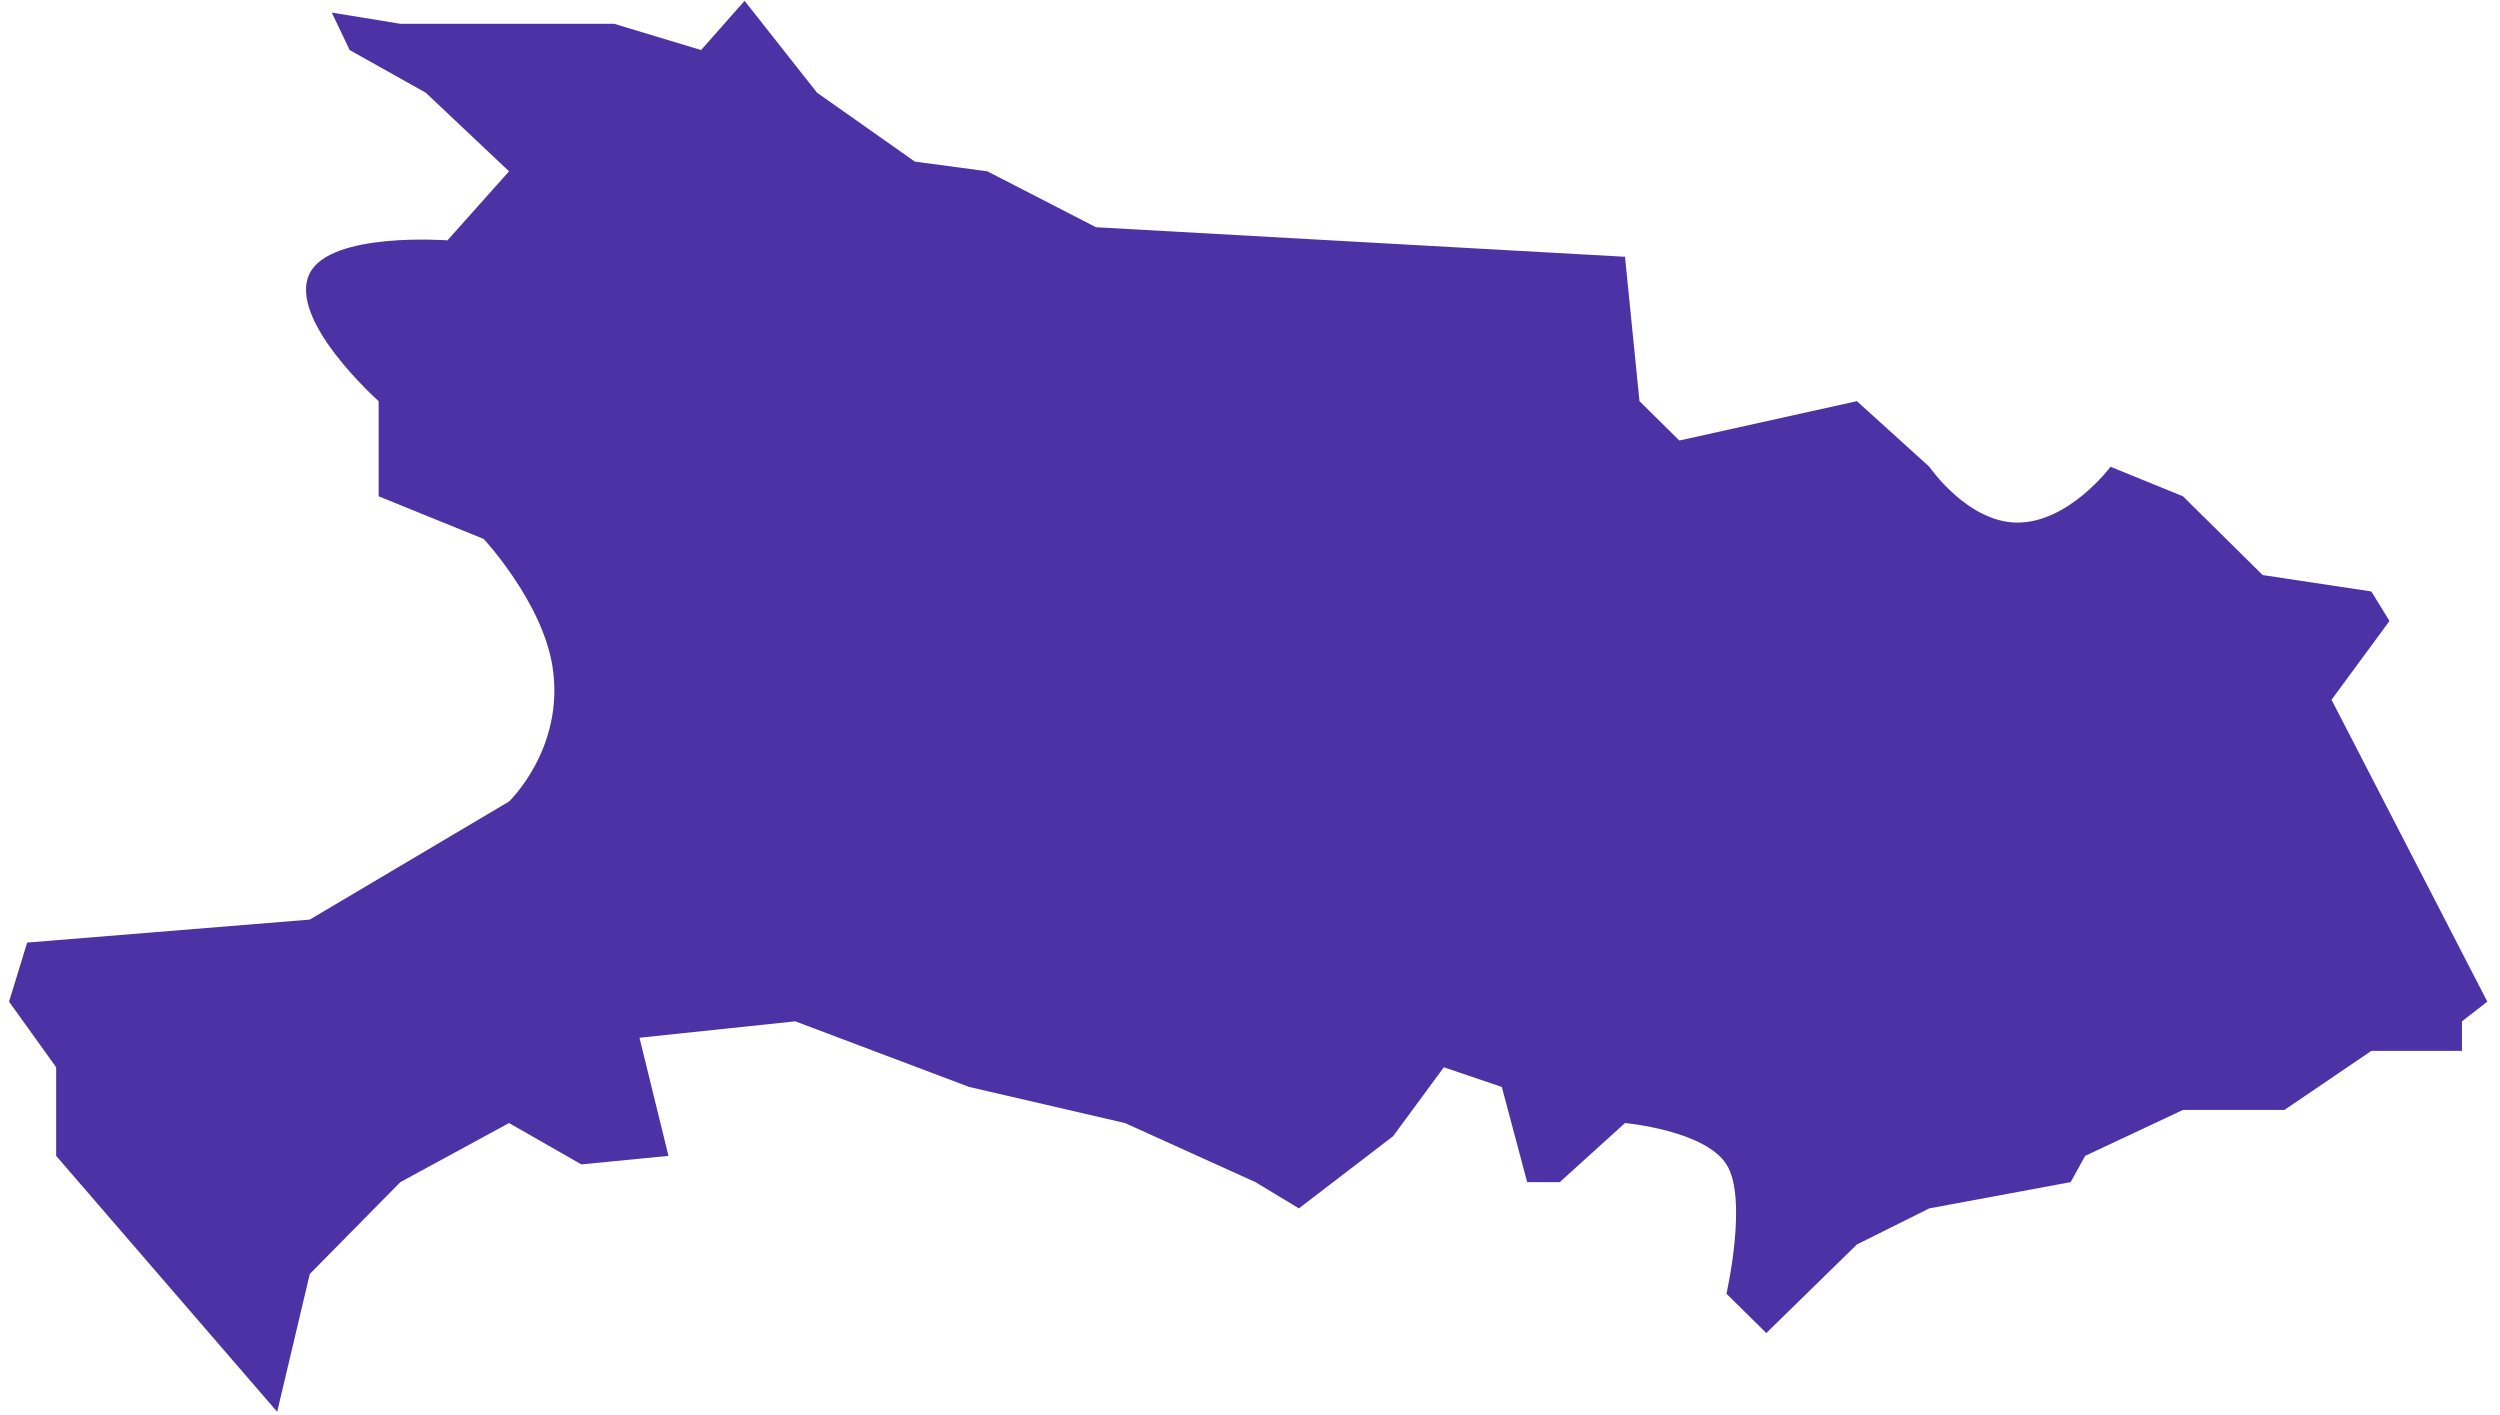﻿<?xml version="1.0" encoding="utf-8"?>
<svg version="1.1" xmlns:xlink="http://www.w3.org/1999/xlink" width="106px" height="60px" xmlns="http://www.w3.org/2000/svg">
  <g transform="matrix(1 0 0 1 -976 -560 )">
    <path d="M 13.135 11.583  C 14.029 9.817  18.972 10.191  18.972 10.191  L 21.584 7.264  L 18.051 3.93  L 14.825 2.122  L 14.068 0.534  L 16.975 1.009  L 26.039 1.009  L 29.726 2.122  L 31.57 0.035  L 34.642 3.93  L 38.79 6.852  L 41.863 7.264  L 46.471 9.635  L 68.9 10.887  L 69.514 17.009  L 71.204 18.678  L 78.732 17.009  L 81.804 19.791  C 81.804 19.791  83.4 22.121  85.491 22.157  C 87.7 22.194  89.486 19.791  89.486 19.791  L 92.558 21.043  L 95.938 24.383  L 100.546 25.078  L 101.314 26.33  L 98.857 29.67  L 105.462 42.47  L 104.387 43.304  L 104.387 44.557  L 100.546 44.557  L 96.859 47.061  L 92.558 47.061  L 88.41 49.009  L 87.796 50.122  C 87.796 50.122  83.801 50.864  81.804 51.235  C 80.78 51.745  78.732 52.765  78.732 52.765  L 74.891 56.522  L 73.201 54.852  C 73.201 54.852  74.123 50.817  73.201 49.37  C 72.28 47.923  68.9 47.617  68.9 47.617  L 66.135 50.122  L 64.752 50.122  L 63.677 46.087  L 61.219 45.252  L 59.068 48.174  L 55.074 51.235  L 53.23 50.122  C 53.23 50.122  49.543 48.452  47.7 47.617  C 45.498 47.107  41.094 46.087  41.094 46.087  L 33.72 43.304  L 27.114 44  L 28.343 49.009  L 24.649 49.37  L 21.584 47.617  L 16.975 50.122  L 13.135 54.017  L 11.752 59.861  L 2.381 49.009  L 2.381 45.252  L 0.384 42.47  L 1.152 39.965  L 13.135 38.991  L 21.584 33.983  C 21.584 33.983  23.958 31.721  23.428 28.278  C 23.005 25.532  20.509 22.852  20.509 22.852  L 16.054 21.043  L 16.054 17.009  C 16.054 17.009  12.147 13.532  13.135 11.583  Z " fill-rule="nonzero" fill="#4d32a5" stroke="none" transform="matrix(1 0 0 1 976 560 )" />
  </g>
</svg>